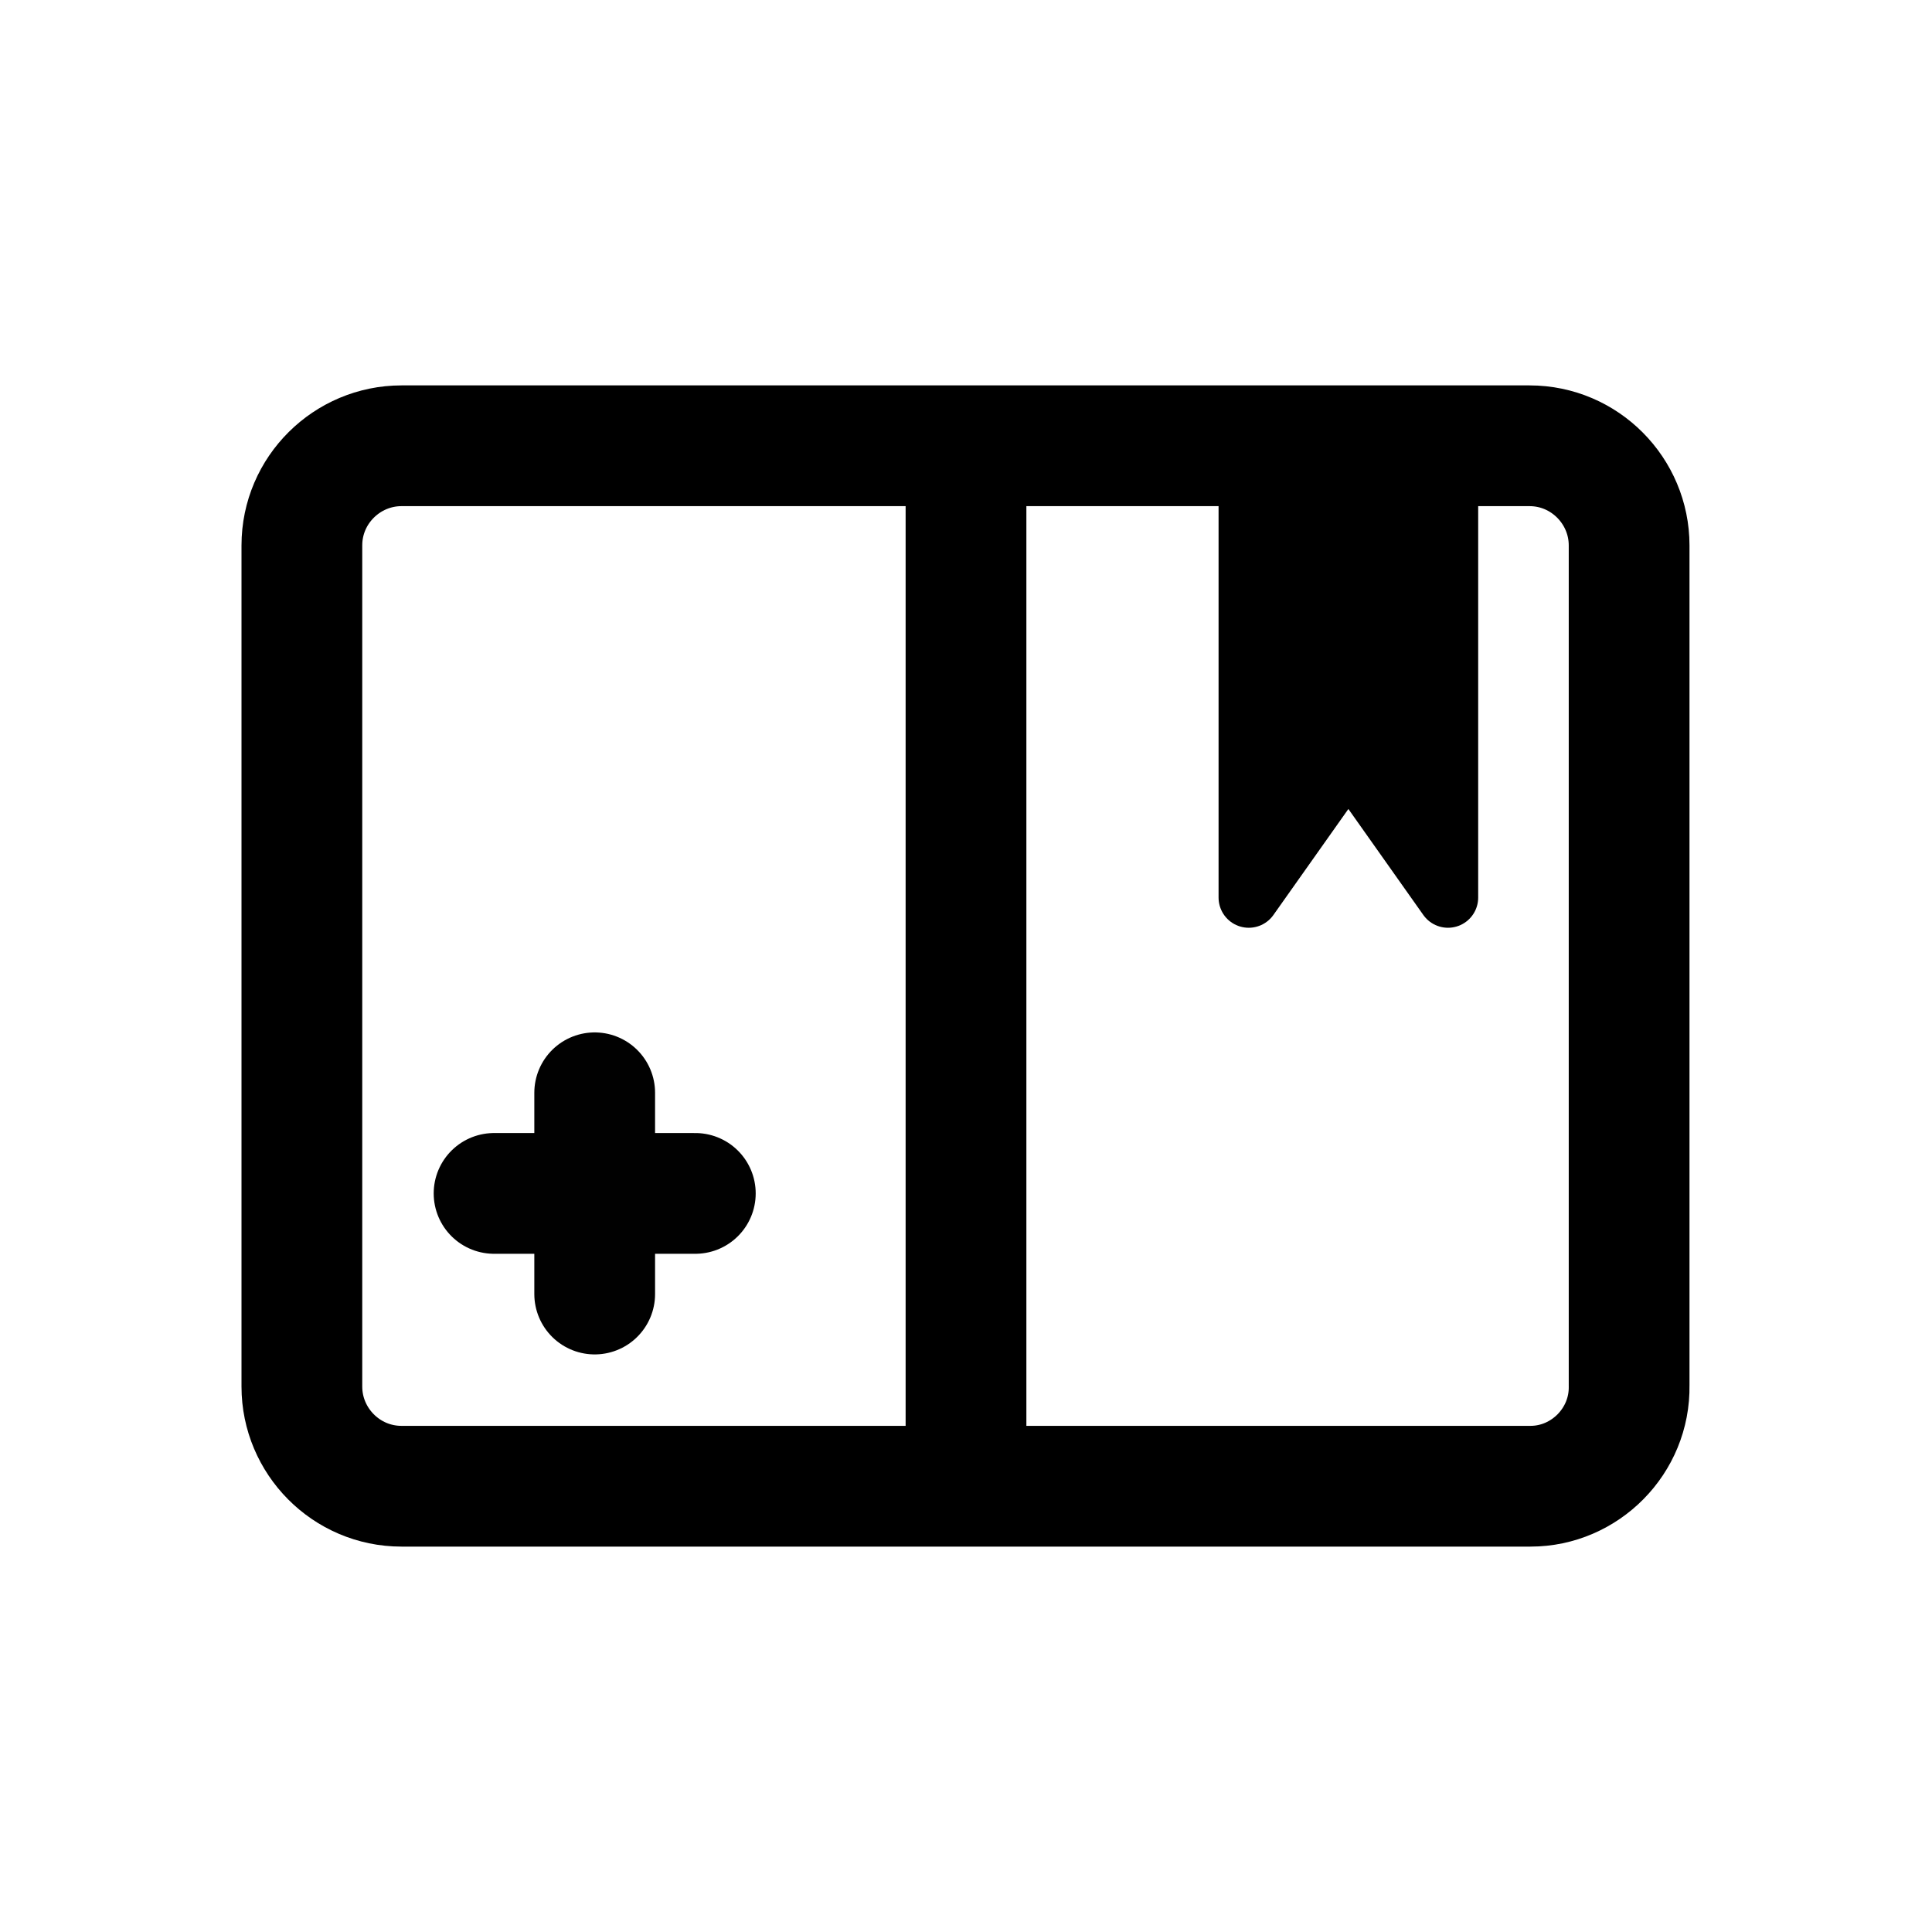 <?xml version="1.0" encoding="utf-8"?>
<!-- Generator: Adobe Illustrator 25.4.1, SVG Export Plug-In . SVG Version: 6.00 Build 0)  -->
<svg version="1.1" id="Layer_1" xmlns="http://www.w3.org/2000/svg" xmlns:xlink="http://www.w3.org/1999/xlink" x="0px" y="0px"
	 width="192px" height="192px" viewBox="0 0 192 192" style="enable-background:new 0 0 192 192;" xml:space="preserve">
<style type="text/css">
	.st0{fill:none;stroke:#000000;stroke-width:12;stroke-linejoin:round;stroke-miterlimit:10;}
	.st1{stroke:#000000;stroke-width:6;stroke-linejoin:round;stroke-miterlimit:10;}
	.st2{fill:none;stroke:#010101;stroke-width:12;stroke-linecap:round;stroke-miterlimit:10;}
</style>
<g>
	<g>
		<g>
			<path class="st0" d="M152.1,147.7H39.9c-5.5,0-9.9-4.5-9.9-9.9V54.2c0-5.5,4.5-9.9,9.9-9.9h112.1c5.5,0,9.9,4.5,9.9,9.9v83.5
				C162,143.2,157.5,147.7,152.1,147.7z M96,44.3v103.4"/>
		</g>
		<polygon class="st1" points="124.1,44.3 124.1,89.2 134,75.2 143.9,89.2 143.9,44.3 		"/>
	</g>
	<path class="st2" d="M59.1,108.6v20 M49.1,118.6h20"/>
</g>
</svg>
